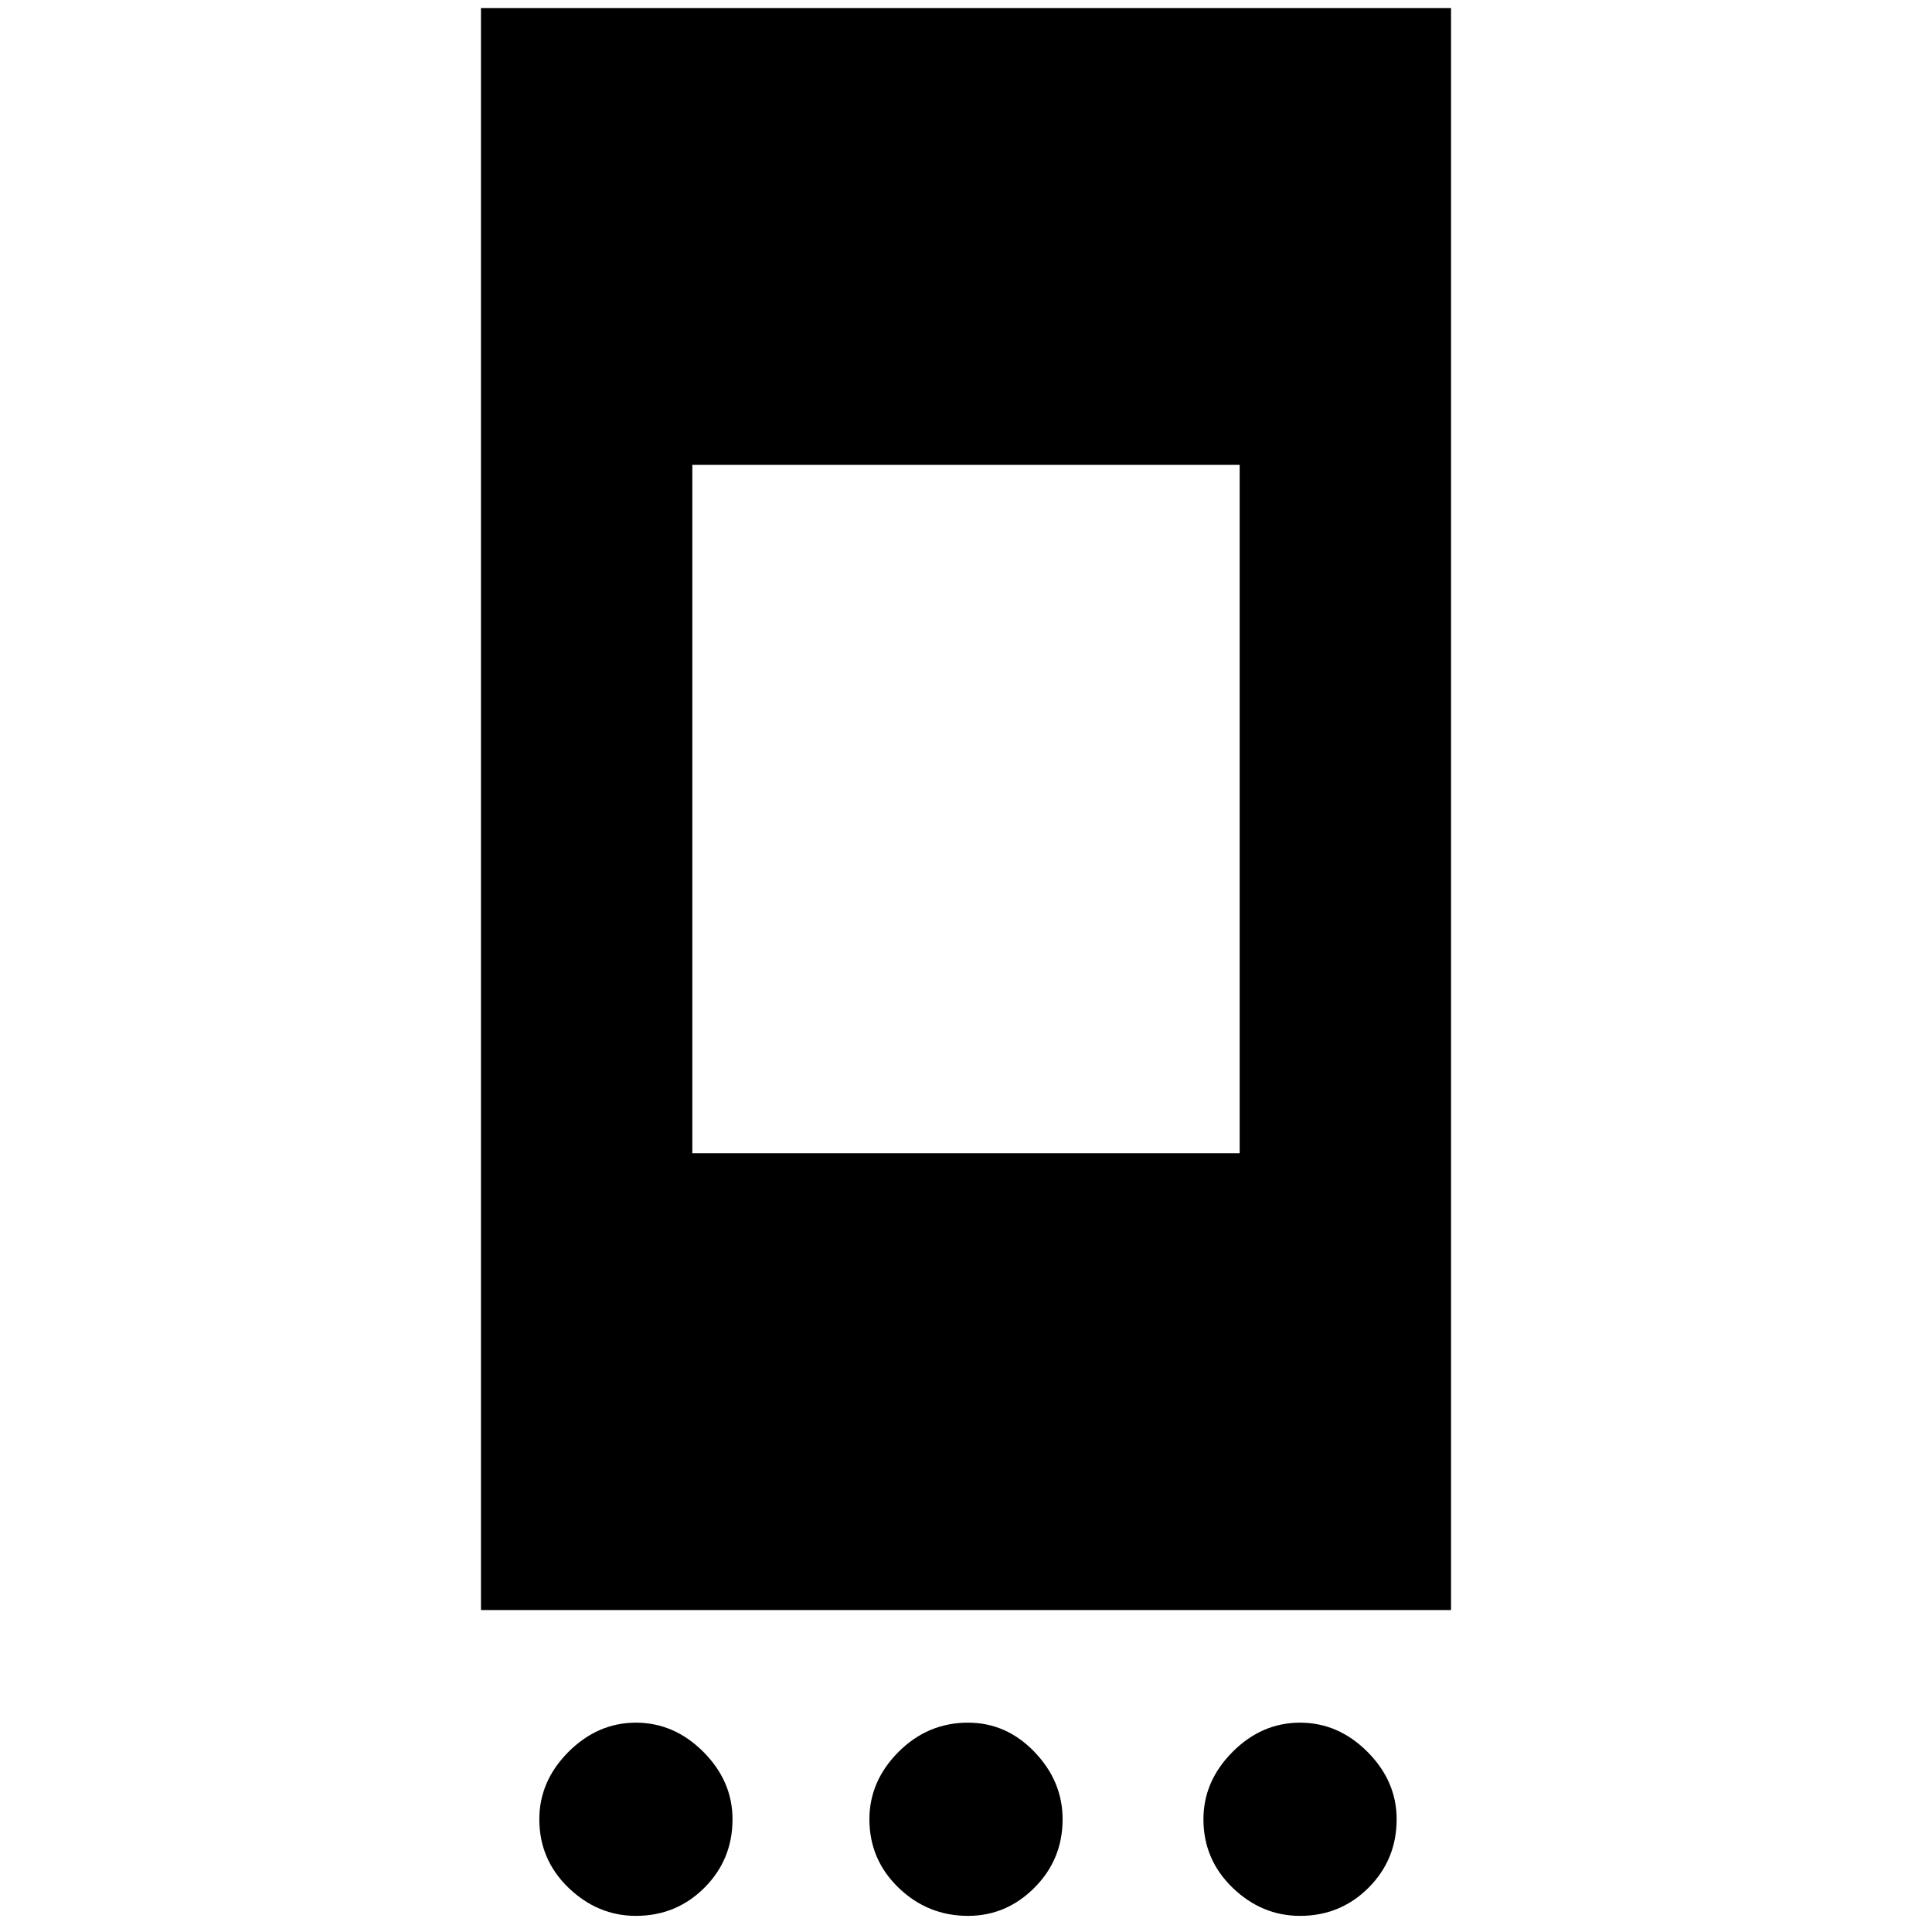 <svg xmlns="http://www.w3.org/2000/svg" height="20" width="20"><path d="M4.979 16.667V.083h10.042v16.584Zm2.188-4.729h5.666V4.812H7.167Zm-.584 7.895q-.395 0-.698-.291-.302-.292-.302-.709 0-.395.302-.698.303-.302.698-.302.396 0 .698.302.302.303.302.698 0 .417-.291.709-.292.291-.709.291Zm3.438 0q-.417 0-.719-.291Q9 19.25 9 18.833q0-.395.302-.698.302-.302.719-.302.396 0 .687.302.292.303.292.698 0 .417-.292.709-.291.291-.687.291Zm3.437 0q-.396 0-.698-.291-.302-.292-.302-.709 0-.395.302-.698.302-.302.698-.302.396 0 .698.302.302.303.302.698 0 .417-.291.709-.292.291-.709.291Z"/></svg>